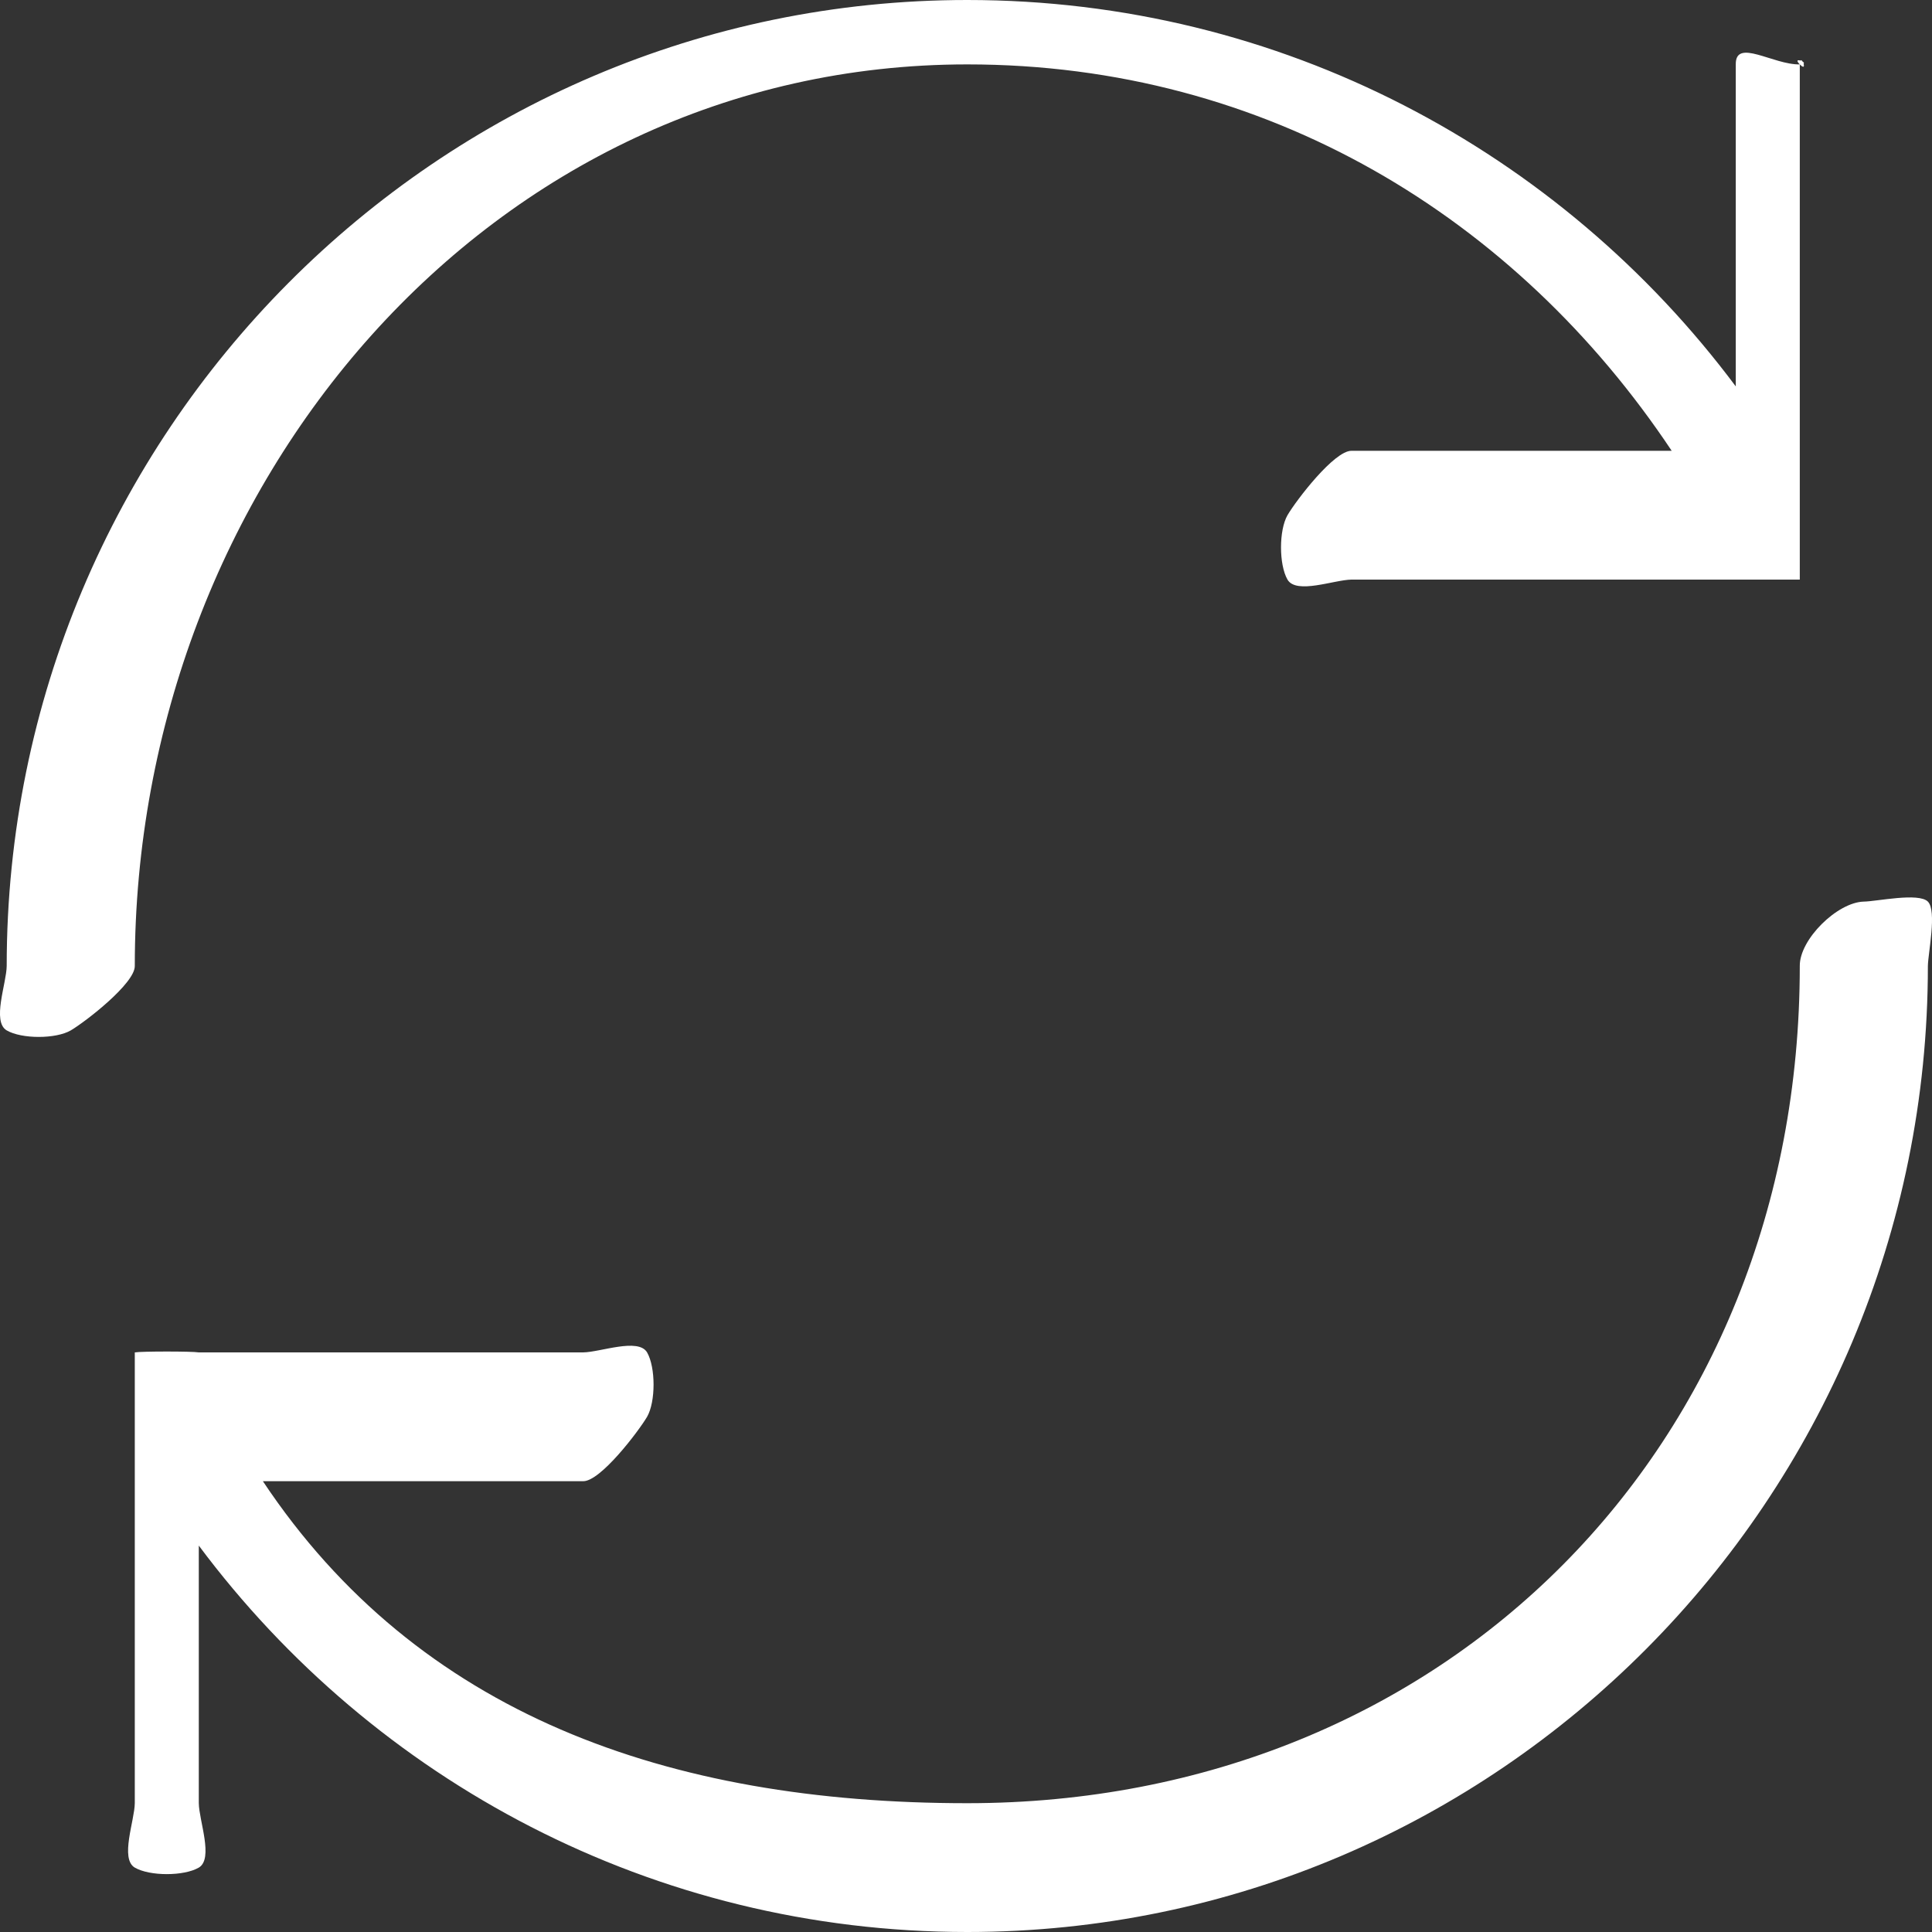 <svg width="30" height="30" viewBox="0 0 30 30" fill="none" xmlns="http://www.w3.org/2000/svg">
<rect x="0" y="0" width="30" height="30" fill="#333333" stroke="none"/>
<path d="M15.02 0C6.79 0 0.104 6.724 0.104 15C0.101 15.27 -0.129 15.862 0.104 16C0.337 16.135 0.866 16.135 1.099 16C1.332 15.862 2.096 15.27 2.093 15C2.093 7.535 7.597 1 15.02 1C19.678 1 23.549 3.385 25.958 7H20.986C20.718 6.997 20.129 7.766 19.992 8C19.858 8.234 19.858 8.766 19.992 9C20.129 9.234 20.718 9.003 20.986 9H27.947V1C27.95 0.798 28.09 1.144 27.947 1C27.804 0.856 28.148 0.997 27.947 1C27.536 1.009 26.947 0.587 26.953 1V6C24.229 2.353 19.897 0 15.02 0ZM28.942 14C28.531 14.009 27.941 14.587 27.947 15C27.947 22.465 22.443 28 15.02 28C10.362 28 6.488 26.615 4.082 23H9.054C9.322 23.006 9.911 22.231 10.048 22C10.182 21.766 10.182 21.234 10.048 21C9.911 20.769 9.322 20.997 9.054 21H3.087C2.991 20.982 2.189 20.982 2.093 21V28C2.09 28.27 1.86 28.862 2.093 29C2.326 29.135 2.854 29.135 3.087 29C3.32 28.862 3.09 28.27 3.087 28V24C5.808 27.648 10.143 30 15.02 30C23.25 30 29.936 23.276 29.936 15C29.939 14.798 30.079 14.144 29.936 14C29.793 13.856 29.142 13.997 28.942 14Z" fill="white"/>
</svg>
